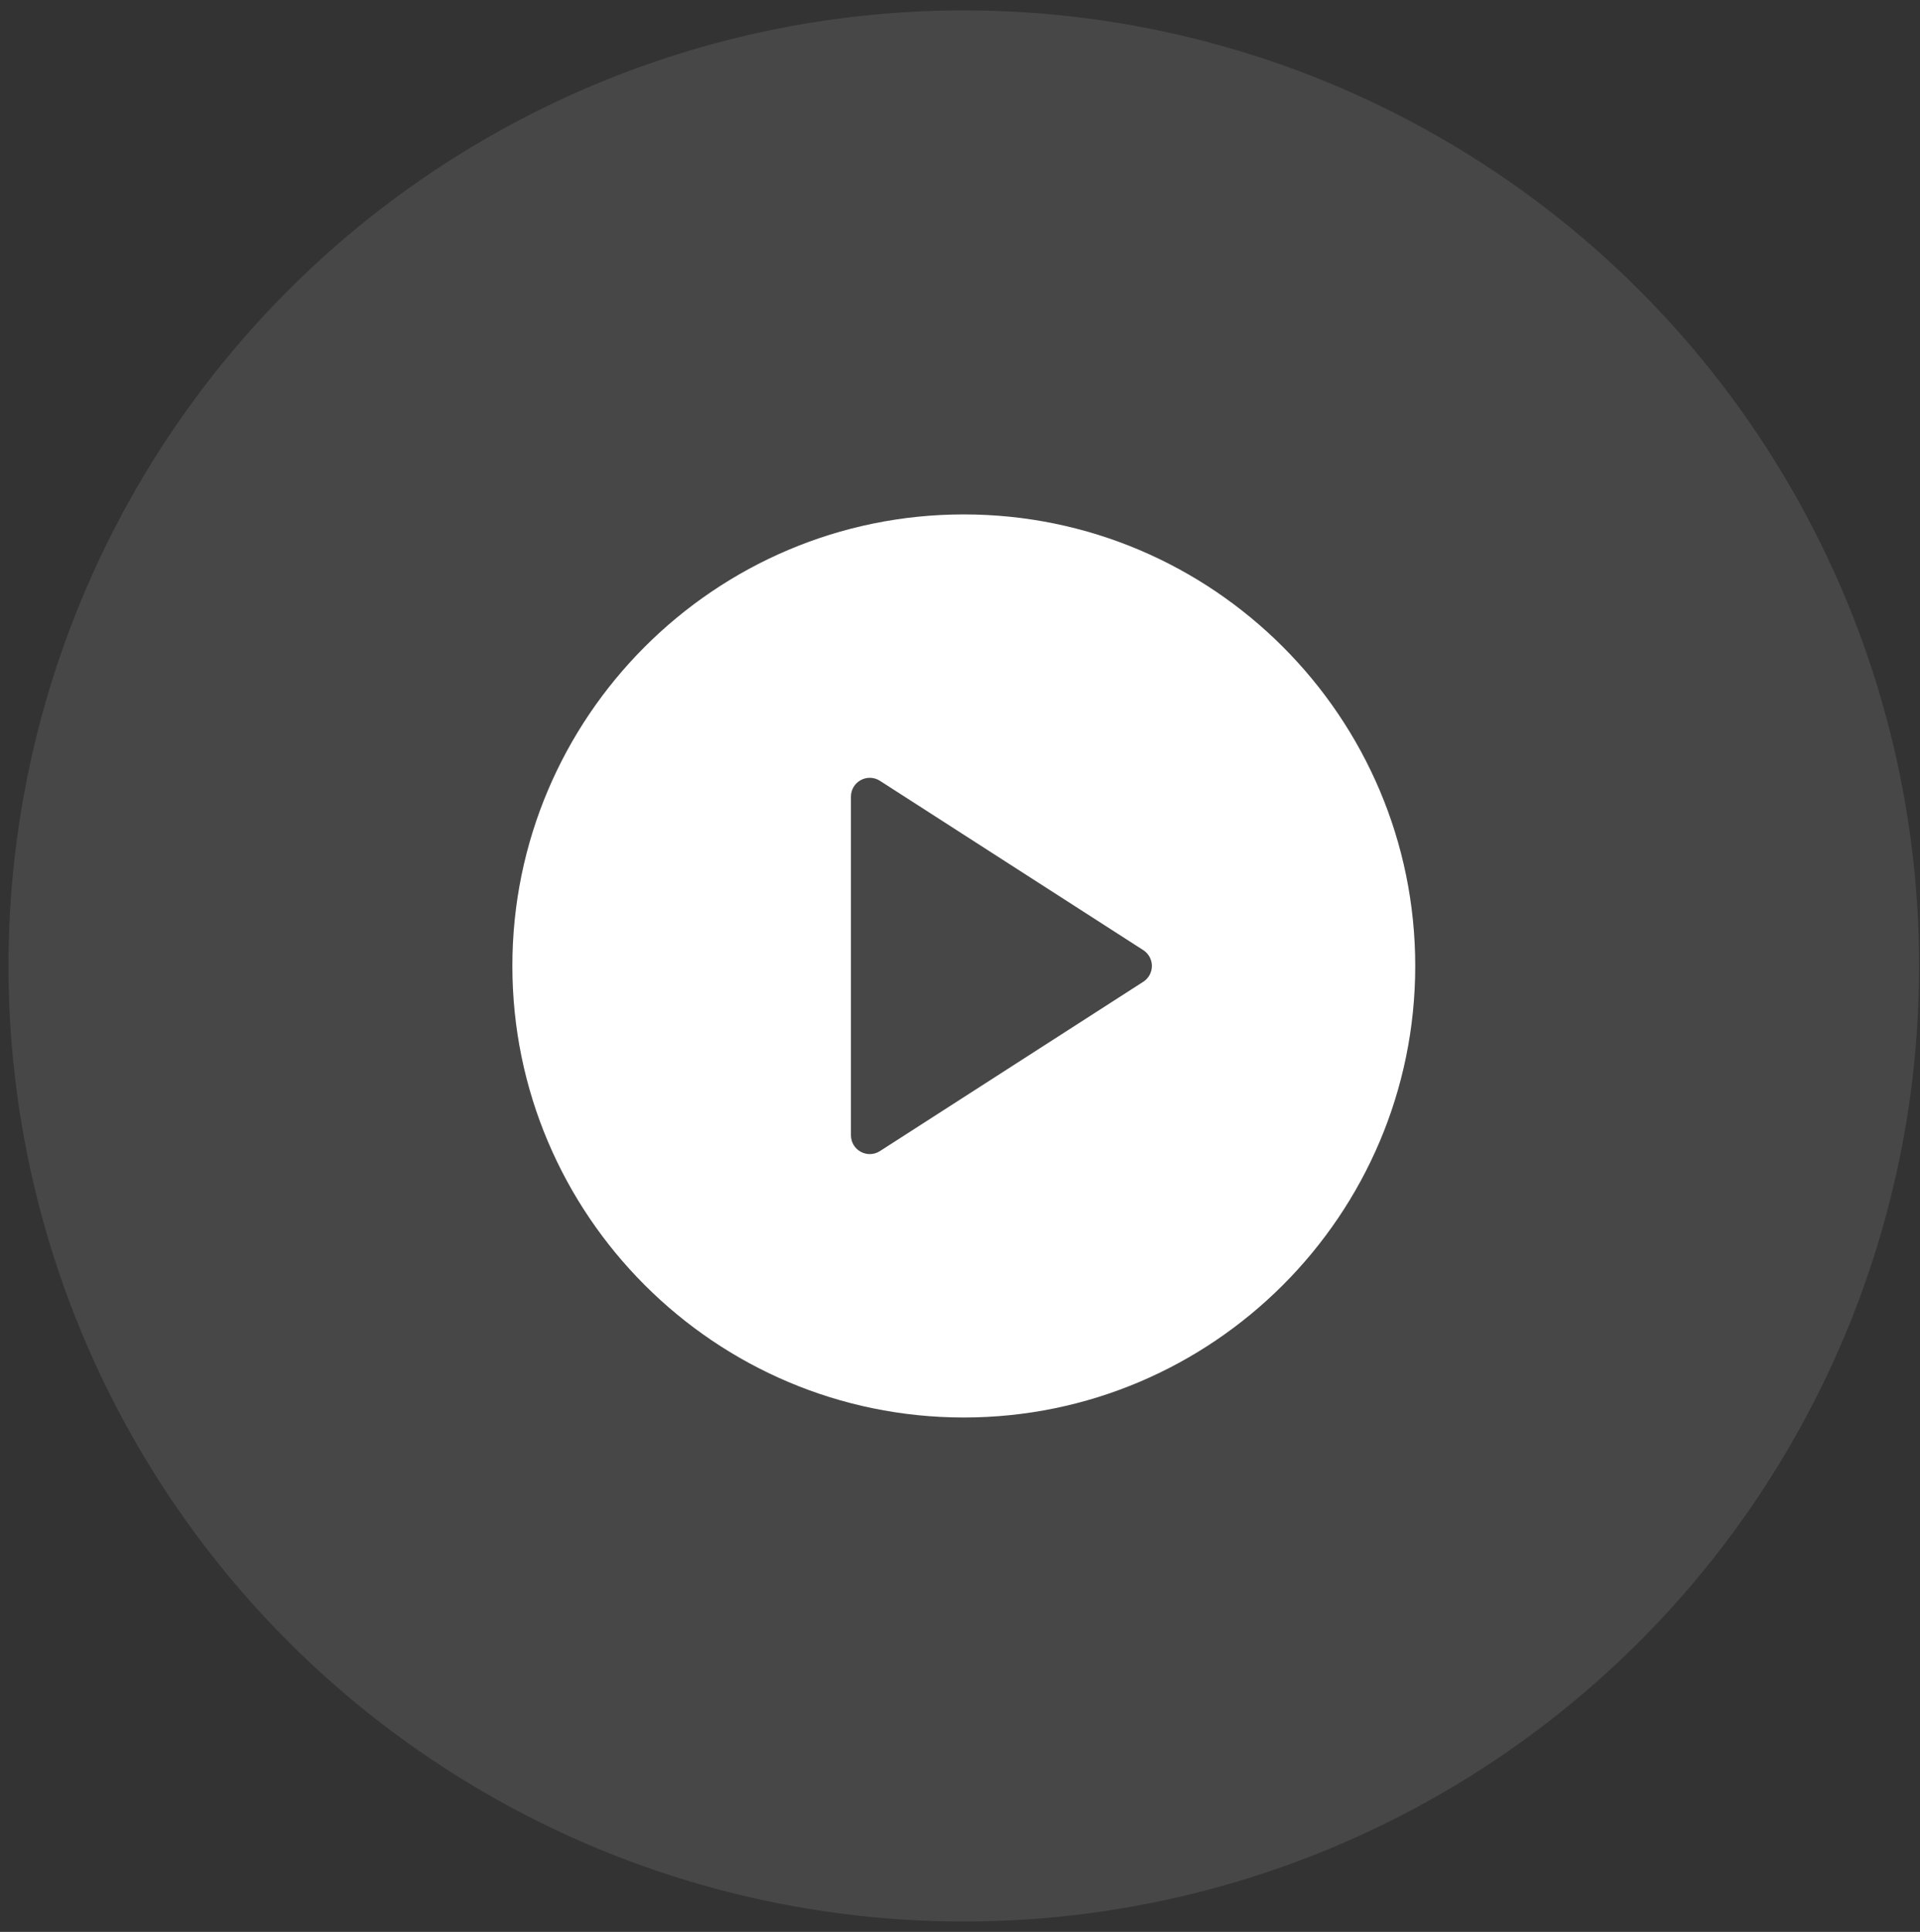 <svg width="168" height="169" viewBox="0 0 168 169" fill="none" xmlns="http://www.w3.org/2000/svg">
<rect x="0" y="0" width="168" height="169" fill="#333333" stroke="none"/>
<circle opacity="0.1" cx="84.334" cy="84.5" r="83.591" fill="white"/>
<g clip-path="url(#clip0_12_81)">
<path d="M84.333 45C62.551 45 44.833 62.72 44.833 84.5C44.833 106.28 62.551 124 84.333 124C106.115 124 123.833 106.28 123.833 84.5C123.833 62.72 106.115 45 84.333 45ZM100.036 85.884L76.994 100.696C76.724 100.872 76.412 100.958 76.104 100.958C75.834 100.958 75.561 100.891 75.316 100.757C74.786 100.468 74.458 99.915 74.458 99.312V69.688C74.458 69.085 74.786 68.532 75.316 68.243C75.837 67.956 76.49 67.974 76.994 68.304L100.036 83.116C100.505 83.418 100.791 83.941 100.791 84.5C100.791 85.059 100.505 85.582 100.036 85.884Z" fill="white"/>
</g>
<defs>
<clipPath id="clip0_12_81">
<rect width="79" height="79" fill="white" transform="translate(44.833 45)"/>
</clipPath>
</defs>
</svg>
